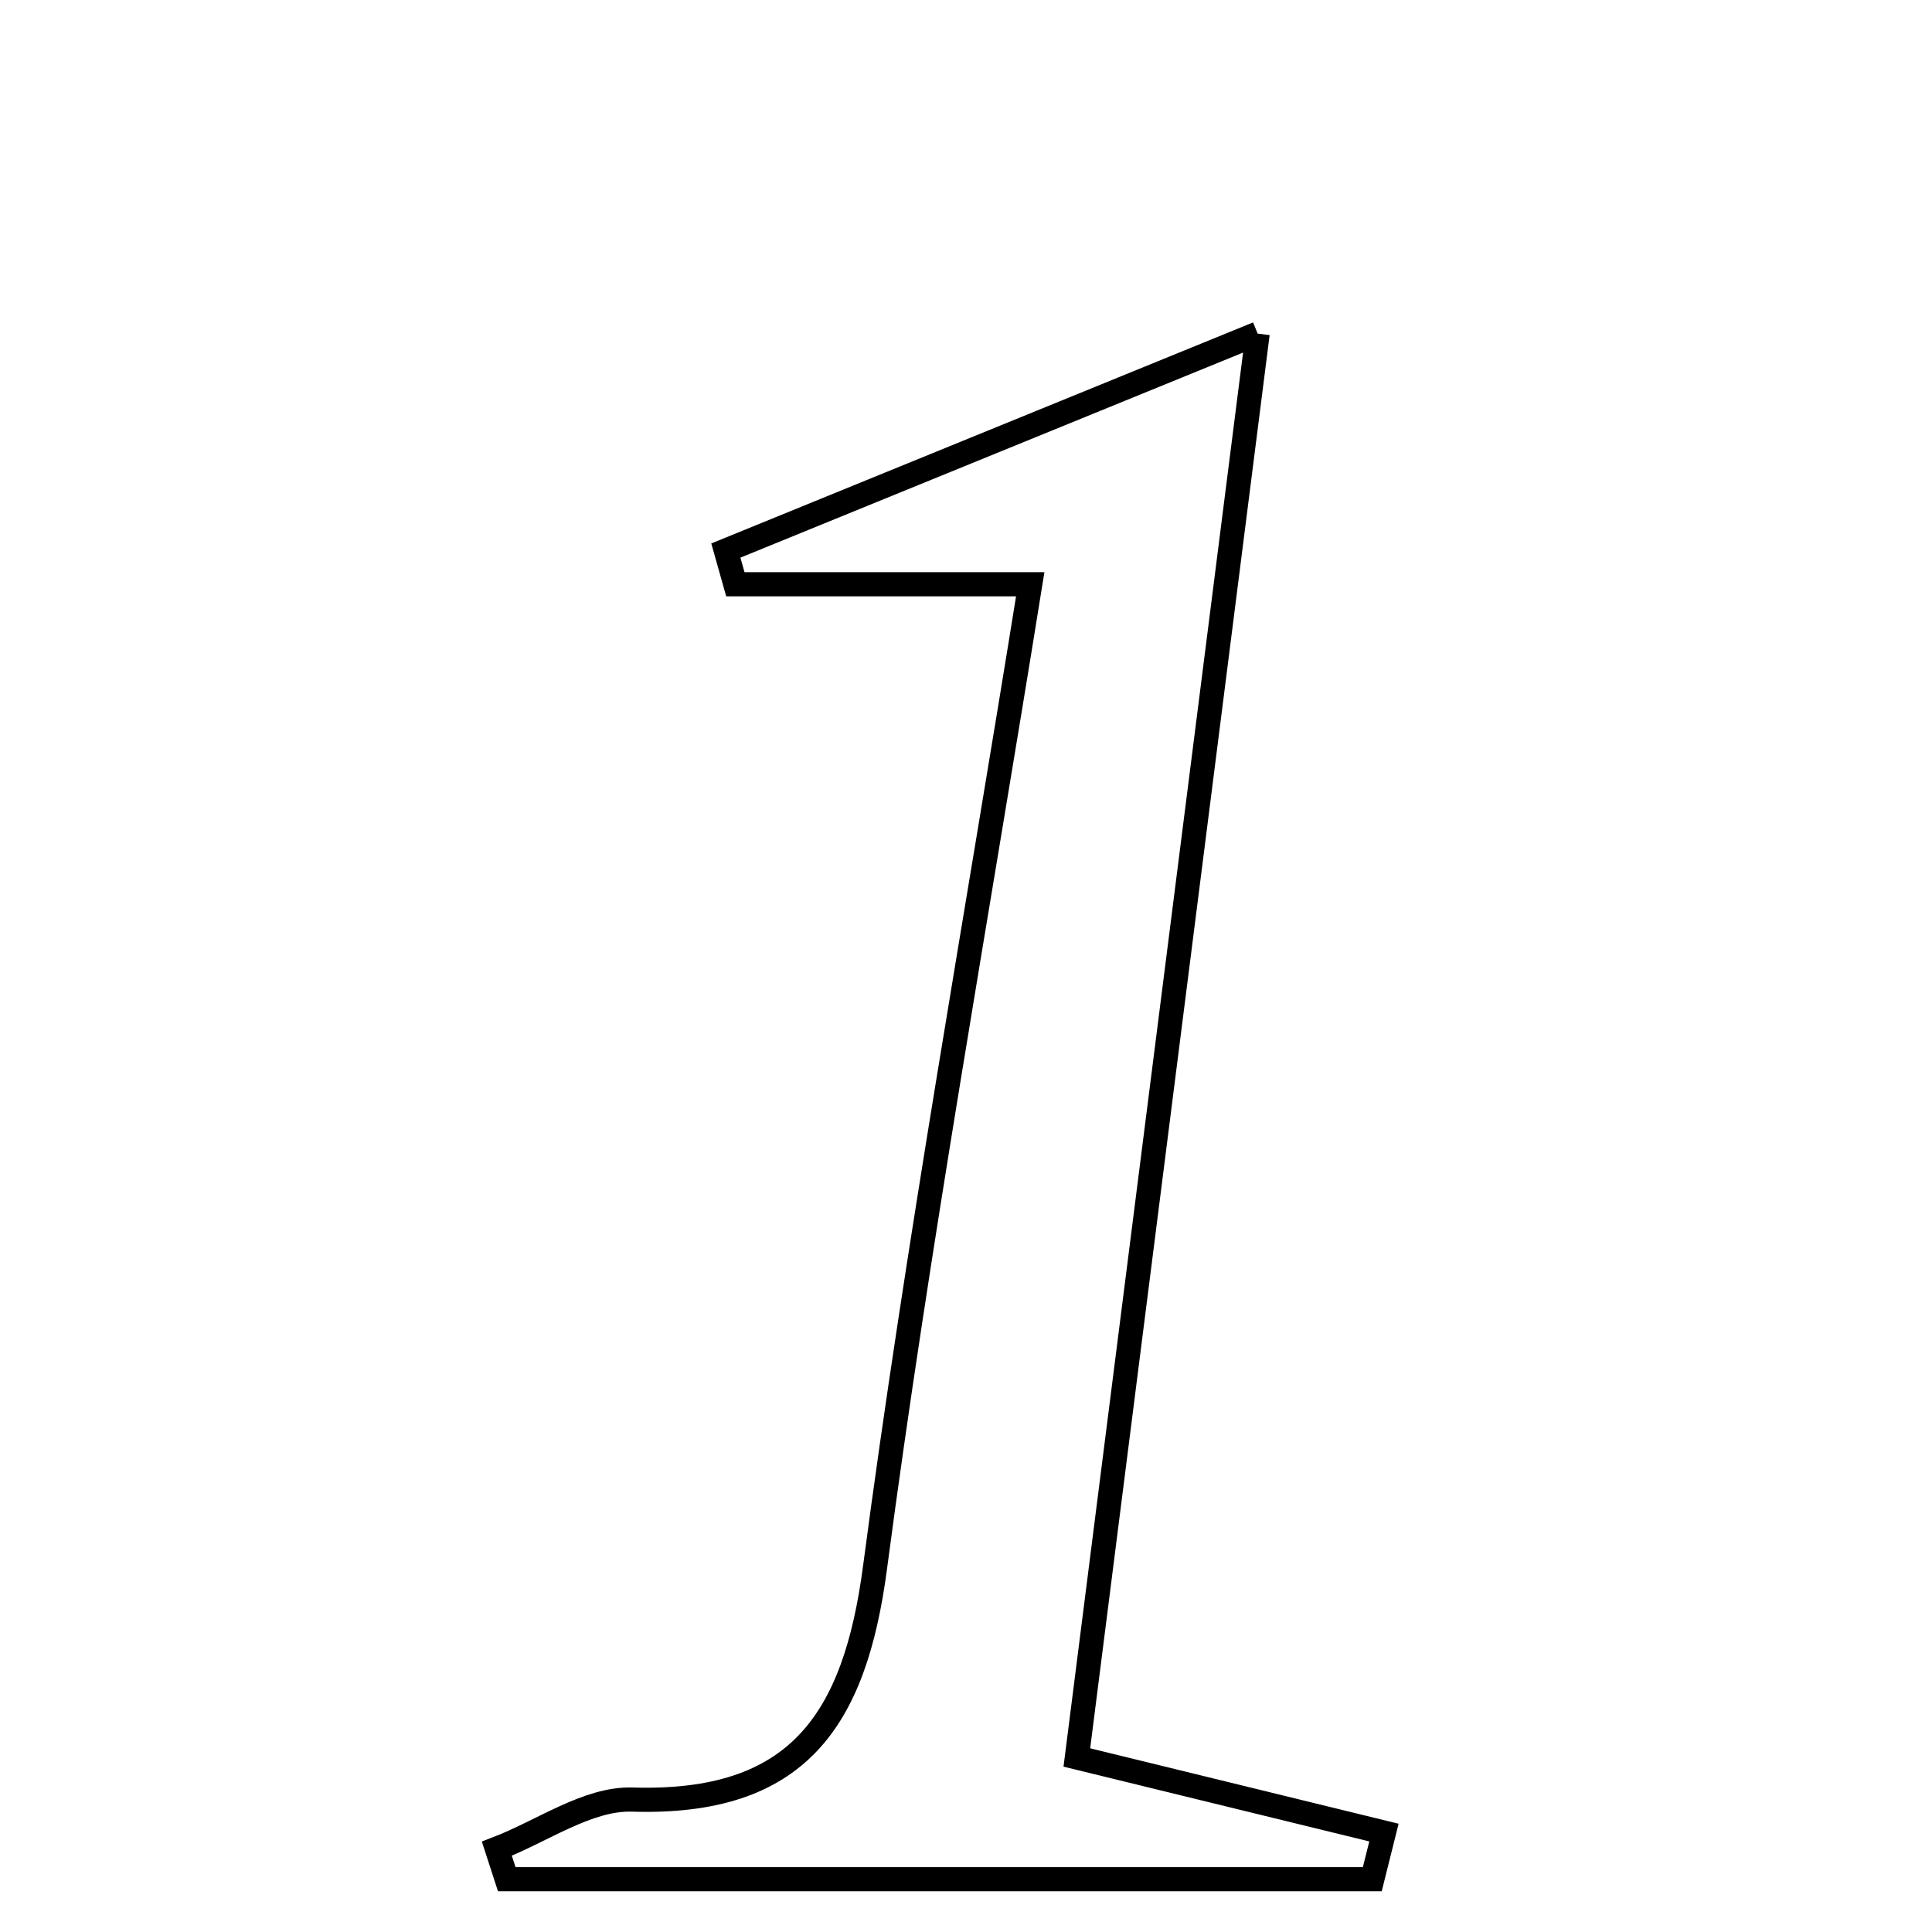 <svg xmlns="http://www.w3.org/2000/svg" viewBox="0.0 0.0 24.0 24.0" height="200px" width="200px"><path fill="none" stroke="black" stroke-width=".3" stroke-opacity="1.0"  filling="0" d="M15.623 4.144 C14.849 10.243 14.116 16.012 13.377 21.832 C14.966 22.221 16.079 22.493 17.192 22.765 C17.144 22.958 17.095 23.151 17.047 23.344 C13.463 23.344 9.879 23.344 6.295 23.344 C6.254 23.218 6.213 23.091 6.172 22.965 C6.734 22.75 7.3 22.338 7.854 22.355 C9.906 22.418 10.618 21.379 10.87 19.471 C11.401 15.45 12.123 11.454 12.798 7.258 C11.229 7.258 10.182 7.258 9.135 7.258 C9.096 7.118 9.057 6.979 9.017 6.839 C11.07 6.001 13.123 5.164 15.623 4.144"></path></svg>